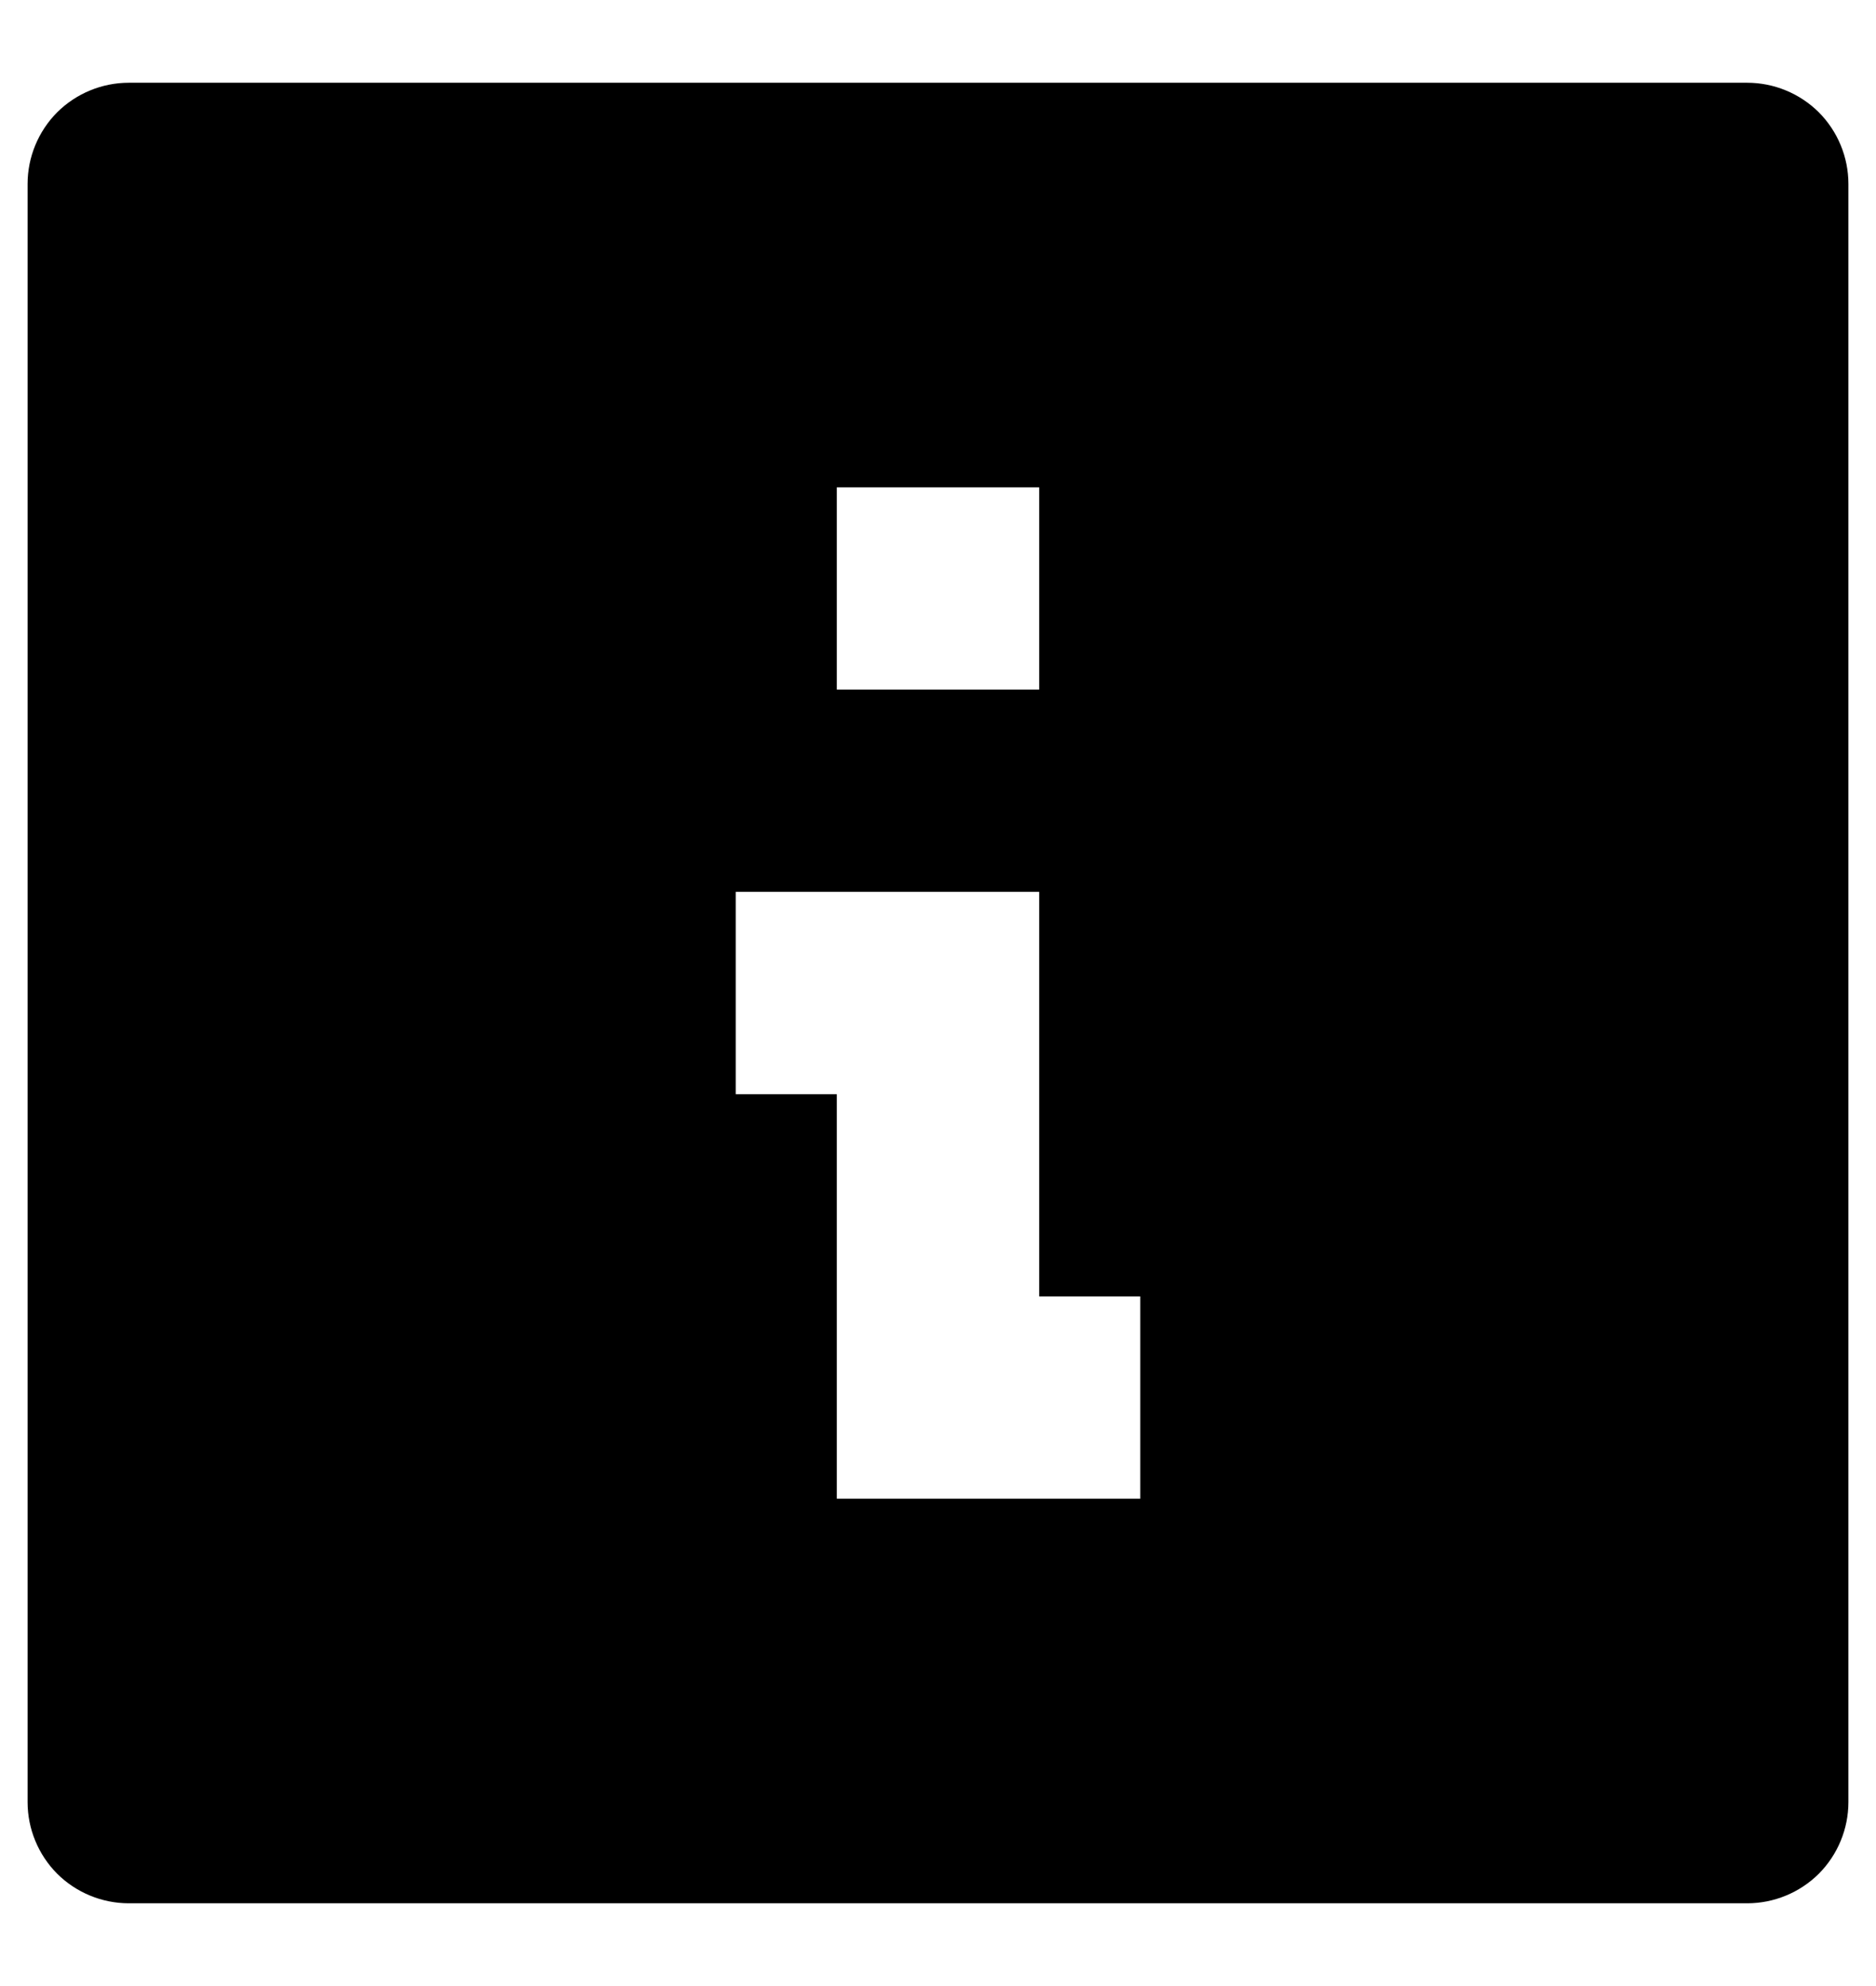 <svg width="17" height="18" viewBox="0 0 17 18" fill="none" xmlns="http://www.w3.org/2000/svg">
<path d="M15.833 17.25H1.167C0.924 17.25 0.69 17.153 0.518 16.982C0.347 16.81 0.25 16.576 0.25 16.333V1.667C0.25 1.424 0.347 1.19 0.518 1.018C0.69 0.847 0.924 0.75 1.167 0.75H15.833C16.076 0.75 16.31 0.847 16.482 1.018C16.653 1.19 16.75 1.424 16.75 1.667V16.333C16.75 16.576 16.653 16.81 16.482 16.982C16.31 17.153 16.076 17.25 15.833 17.25ZM6.667 8.083V9.917H7.583V13.583H10.333V11.75H9.417V8.083H6.667ZM7.583 4.417V6.25H9.417V4.417H7.583Z" fill="black"/>
</svg>
